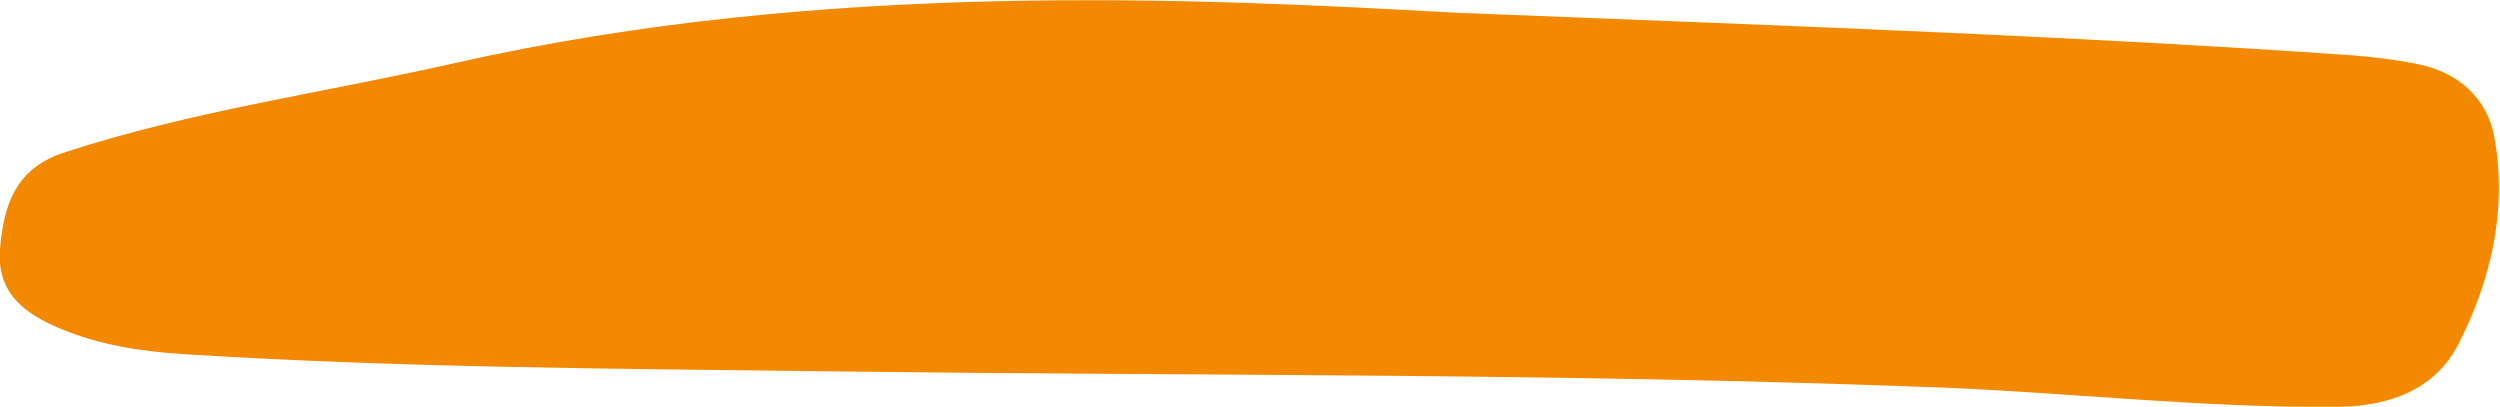 <?xml version="1.0" encoding="utf-8"?>
<!-- Generator: Adobe Illustrator 19.1.0, SVG Export Plug-In . SVG Version: 6.00 Build 0)  -->
<svg version="1.1" id="Layer_1" xmlns="http://www.w3.org/2000/svg" xmlns:xlink="http://www.w3.org/1999/xlink" x="0px" y="0px"
	 viewBox="0 0 276 44.9" style="enable-background:new 0 0 276 44.9;" xml:space="preserve">
<style type="text/css">
	.st0{fill:#F38900;}
</style>
<path class="st0" d="M160.6,1.4c41.1,1.6,70.1,2.7,99,4.7c2.5,0.2,5,0.5,7.4,1c4.5,0.9,7.7,3.9,8.4,8.2c1.4,7.9-0.4,15.7-4,22.7
	c-2.5,4.9-7.4,6.8-13,6.9c-15.5,0.2-30.9-1.7-46.4-2.2C172,41.2,131.9,41.5,91.7,41c-23.8-0.3-47.6-0.4-71.4-1.9
	c-4.7-0.3-9.3-1-13.6-2.8c-3.8-1.6-7.1-3.8-6.7-8.8c0.4-5,1.8-9,7.2-10.7c14.1-4.6,28.8-6.6,43.3-9.9C91-2.2,131.9-0.2,160.6,1.4z"
	/>
</svg>
